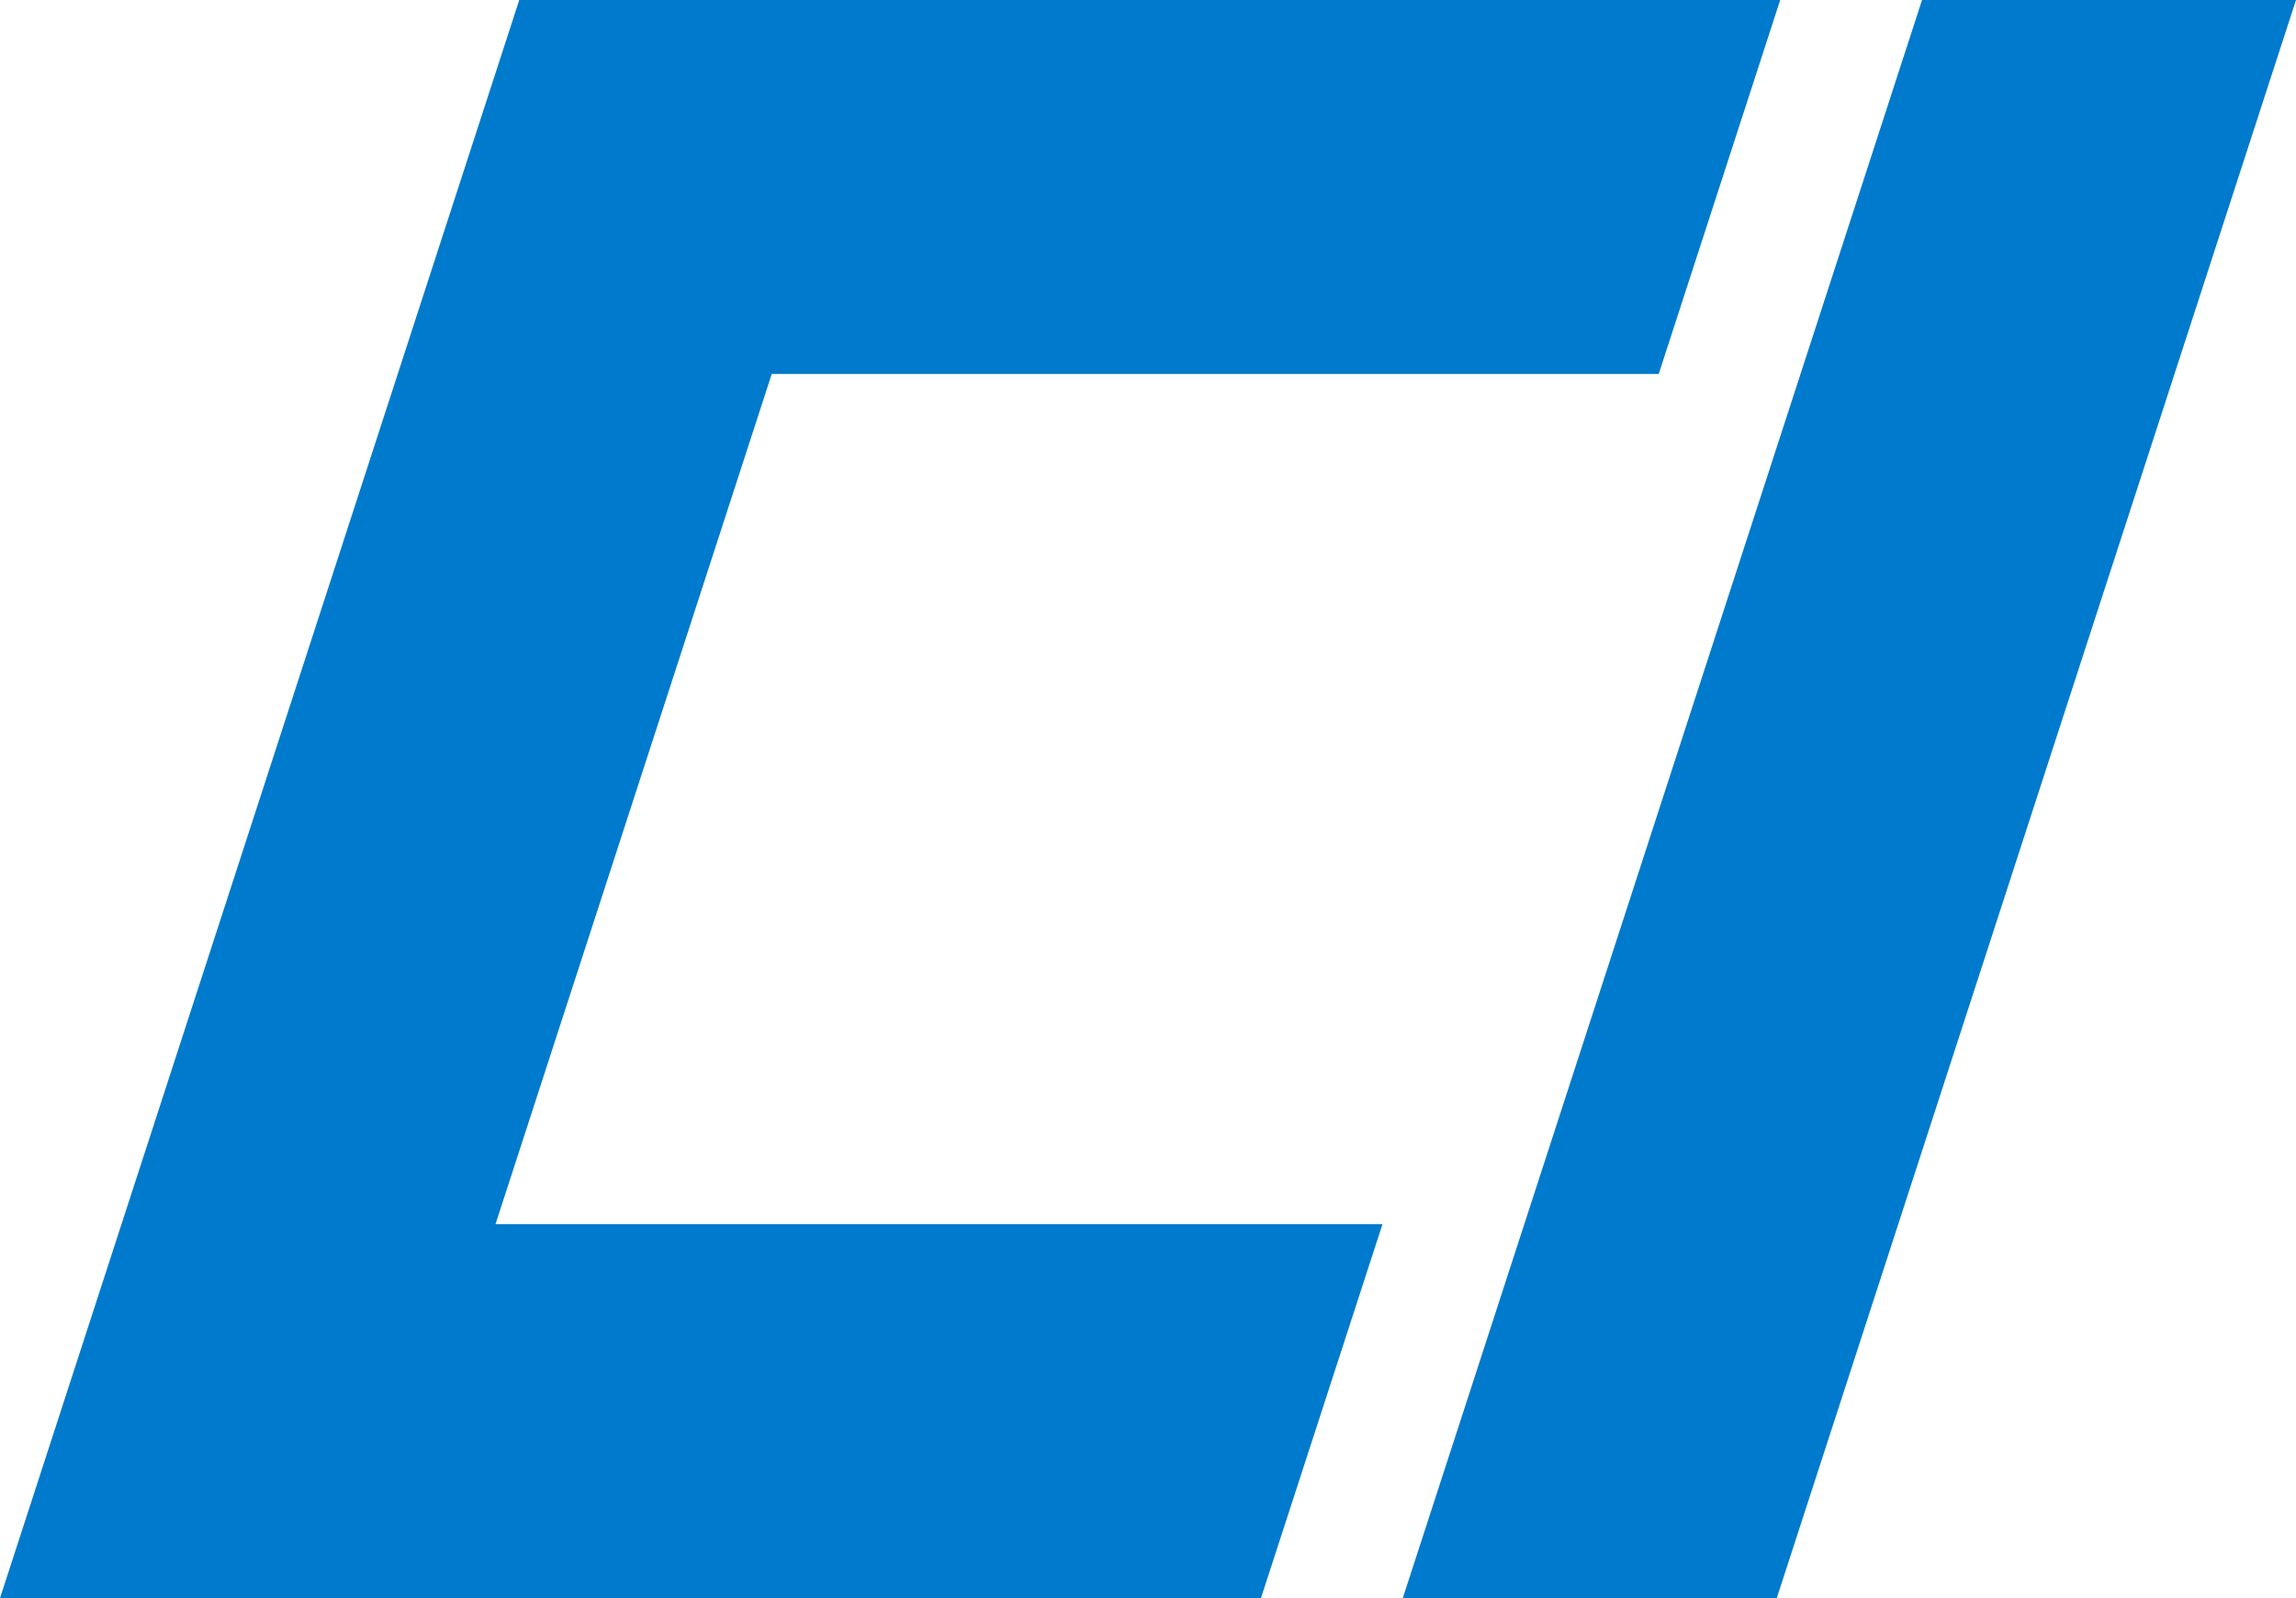 <svg xmlns="http://www.w3.org/2000/svg" viewBox="0 0 504.25 350.99"><defs><style>.cls-1{fill:#007acc;}</style></defs><polygon class="cls-1" points="276.93 350.99 0 350.99 114.04 0 390.97 0 364.29 82.13 169.49 82.13 108.82 268.86 303.62 268.86 276.93 350.99"/><polygon class="cls-1" points="390.21 350.99 308.08 350.99 422.12 0 504.25 0 390.21 350.99"/></svg>